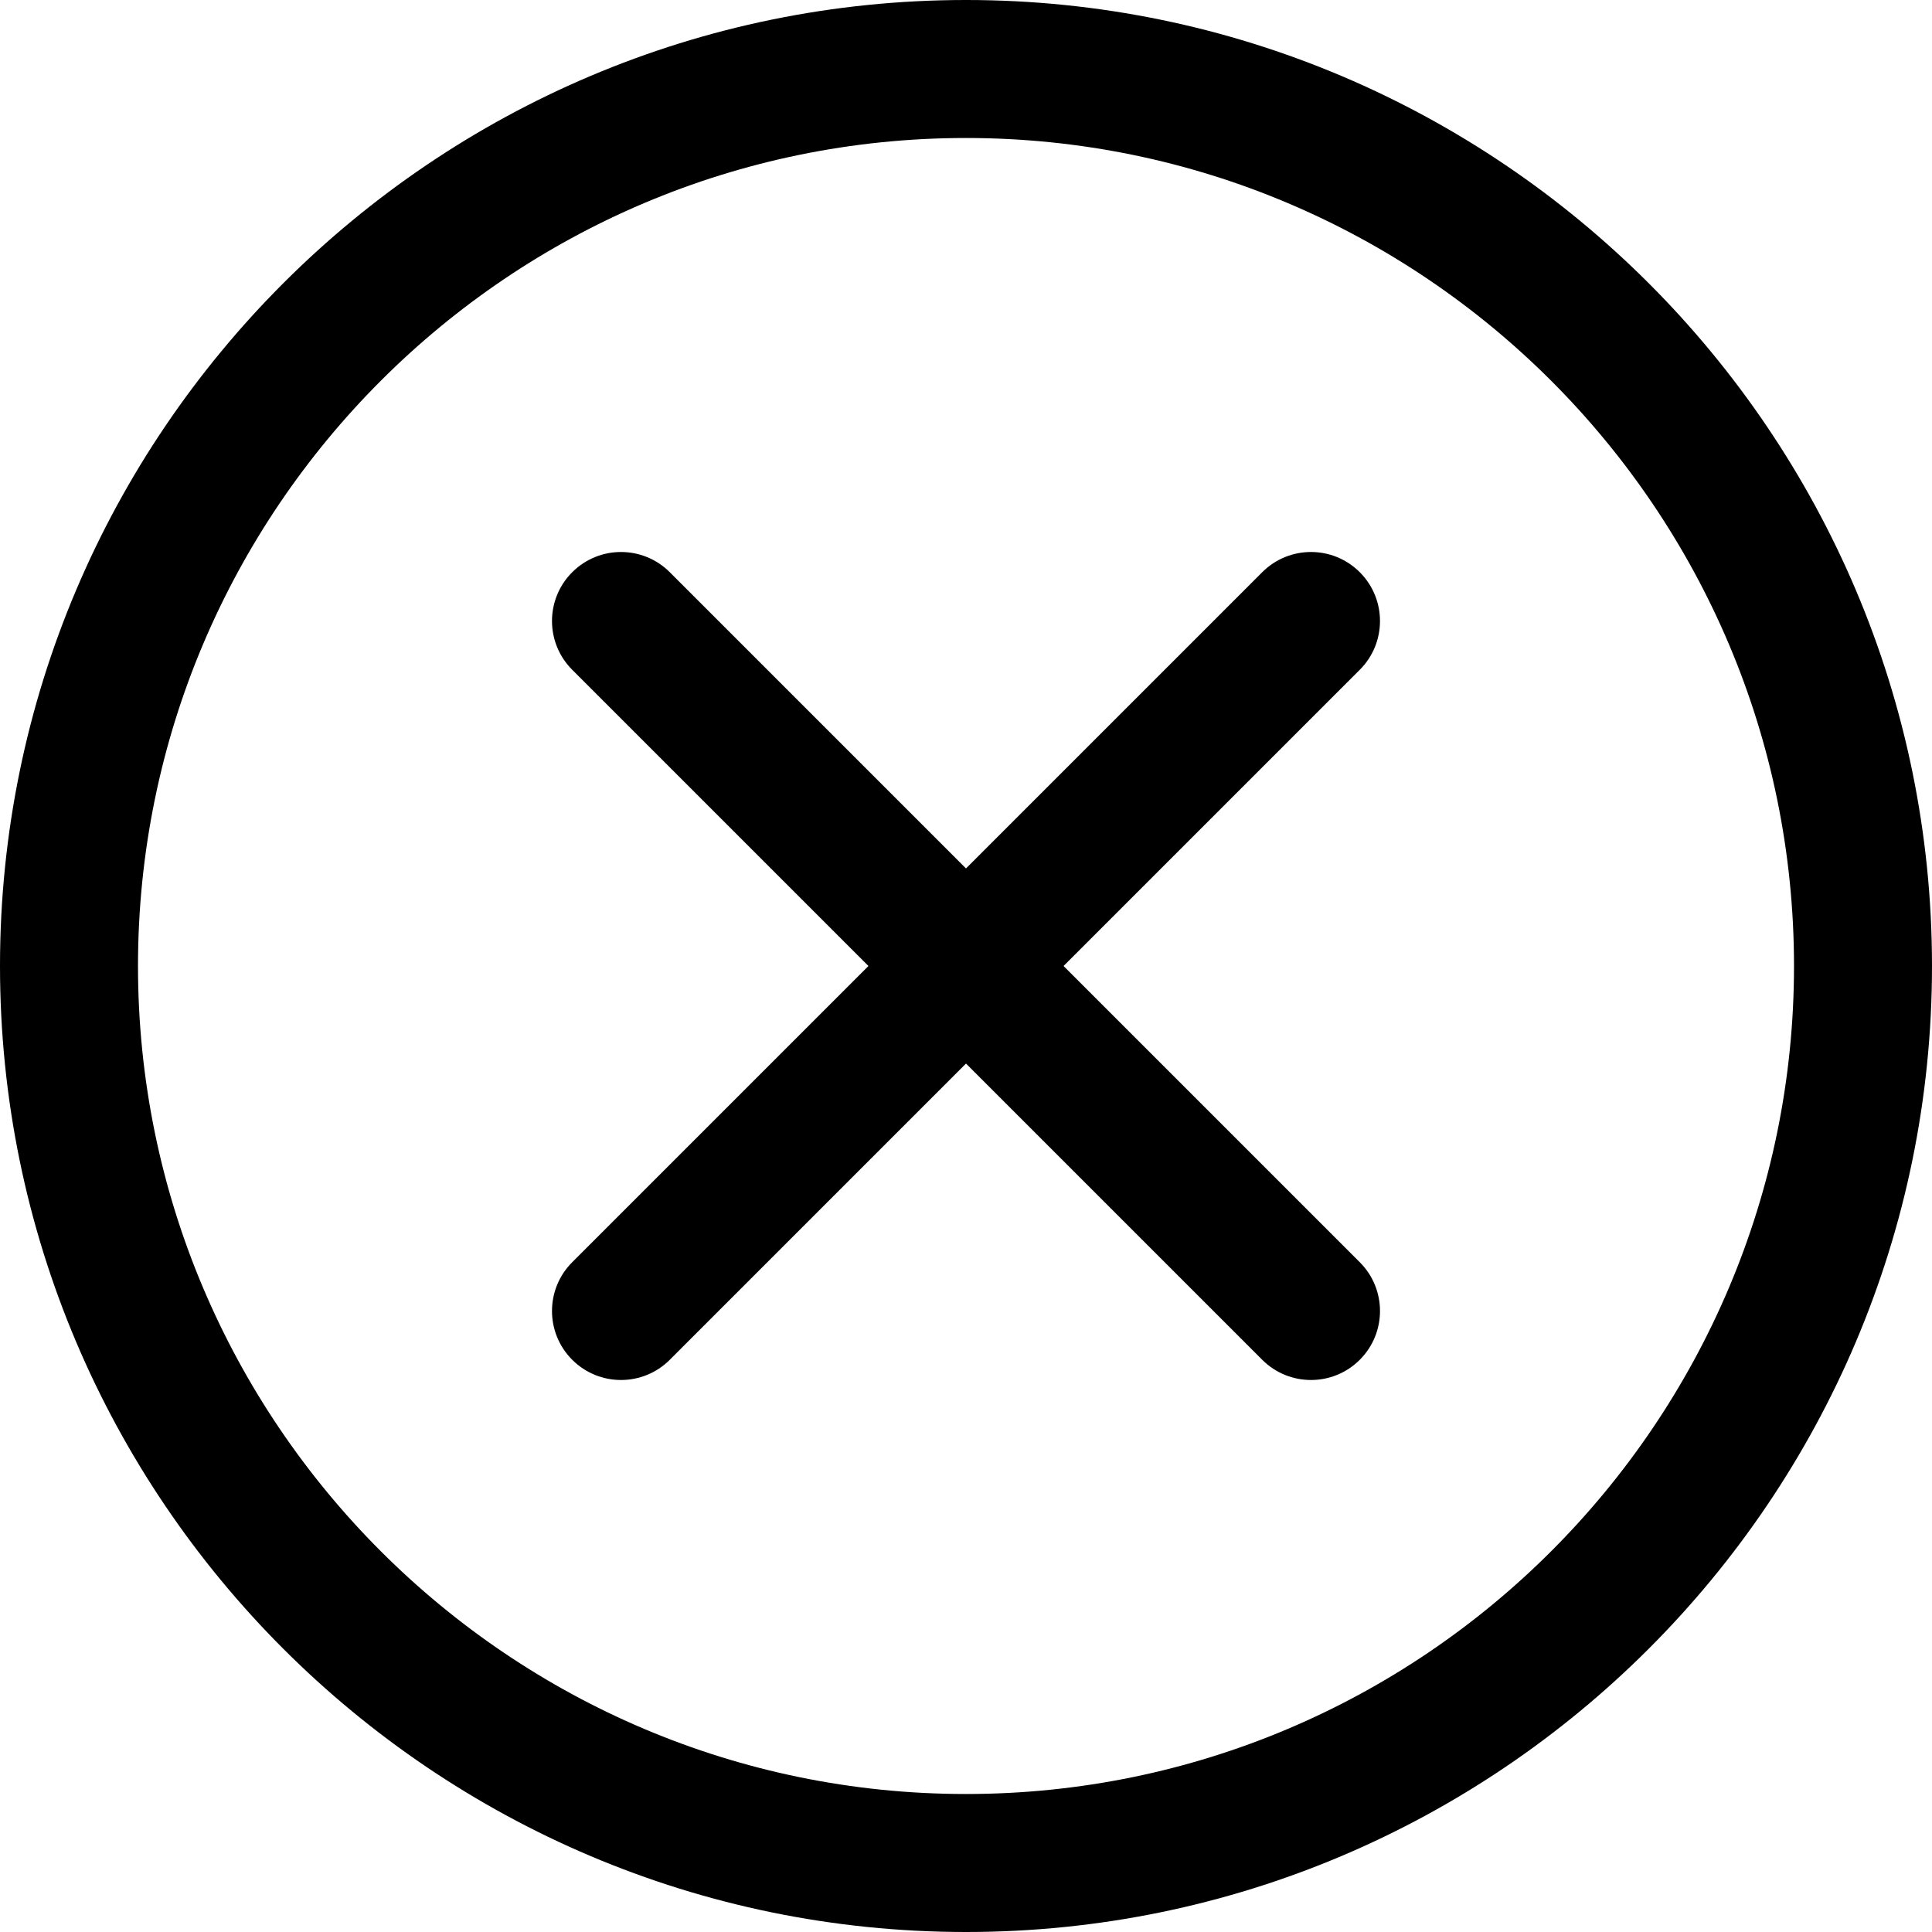 <?xml version="1.0" encoding="UTF-8"?>
<svg width="200px" height="200px" viewBox="0 0 200 200" version="1.1" xmlns="http://www.w3.org/2000/svg" xmlns:xlink="http://www.w3.org/1999/xlink">
    <title>no-alt</title>
    <g id="no-alt" stroke="none" stroke-width="1" fill="none" fill-rule="evenodd">
        <g id="x-mark" fill="#000000" fill-rule="nonzero">
            <path d="M100,200 C44.859,200 0,155.141 0,100 C0,44.859 44.859,0 100,0 C155.141,0 200,44.859 200,100 C200,155.141 155.141,200 100,200 Z M100,14.285 C52.737,14.285 14.285,52.737 14.285,100 C14.285,147.263 52.737,185.715 100,185.715 C147.263,185.715 185.715,147.263 185.715,100 C185.715,52.737 147.263,14.285 100,14.285 Z" id="Shape"></path>
            <path d="M135.715,142.857 C133.887,142.857 132.059,142.16 130.664,140.764 L59.236,69.336 C56.445,66.545 56.445,62.025 59.236,59.236 C62.025,56.447 66.547,56.445 69.336,59.236 L140.764,130.664 C143.555,133.455 143.555,137.975 140.764,140.764 C139.369,142.16 137.543,142.857 135.715,142.857 L135.715,142.857 Z" id="Path"></path>
            <path d="M64.285,142.857 C62.457,142.857 60.631,142.16 59.236,140.764 C56.445,137.975 56.445,133.453 59.236,130.664 L130.664,59.236 C133.455,56.445 137.975,56.445 140.764,59.236 C143.553,62.025 143.555,66.547 140.764,69.336 L69.336,140.764 C67.941,142.16 66.113,142.857 64.285,142.857 L64.285,142.857 Z" id="Path"></path>
        </g>
    </g>
</svg>